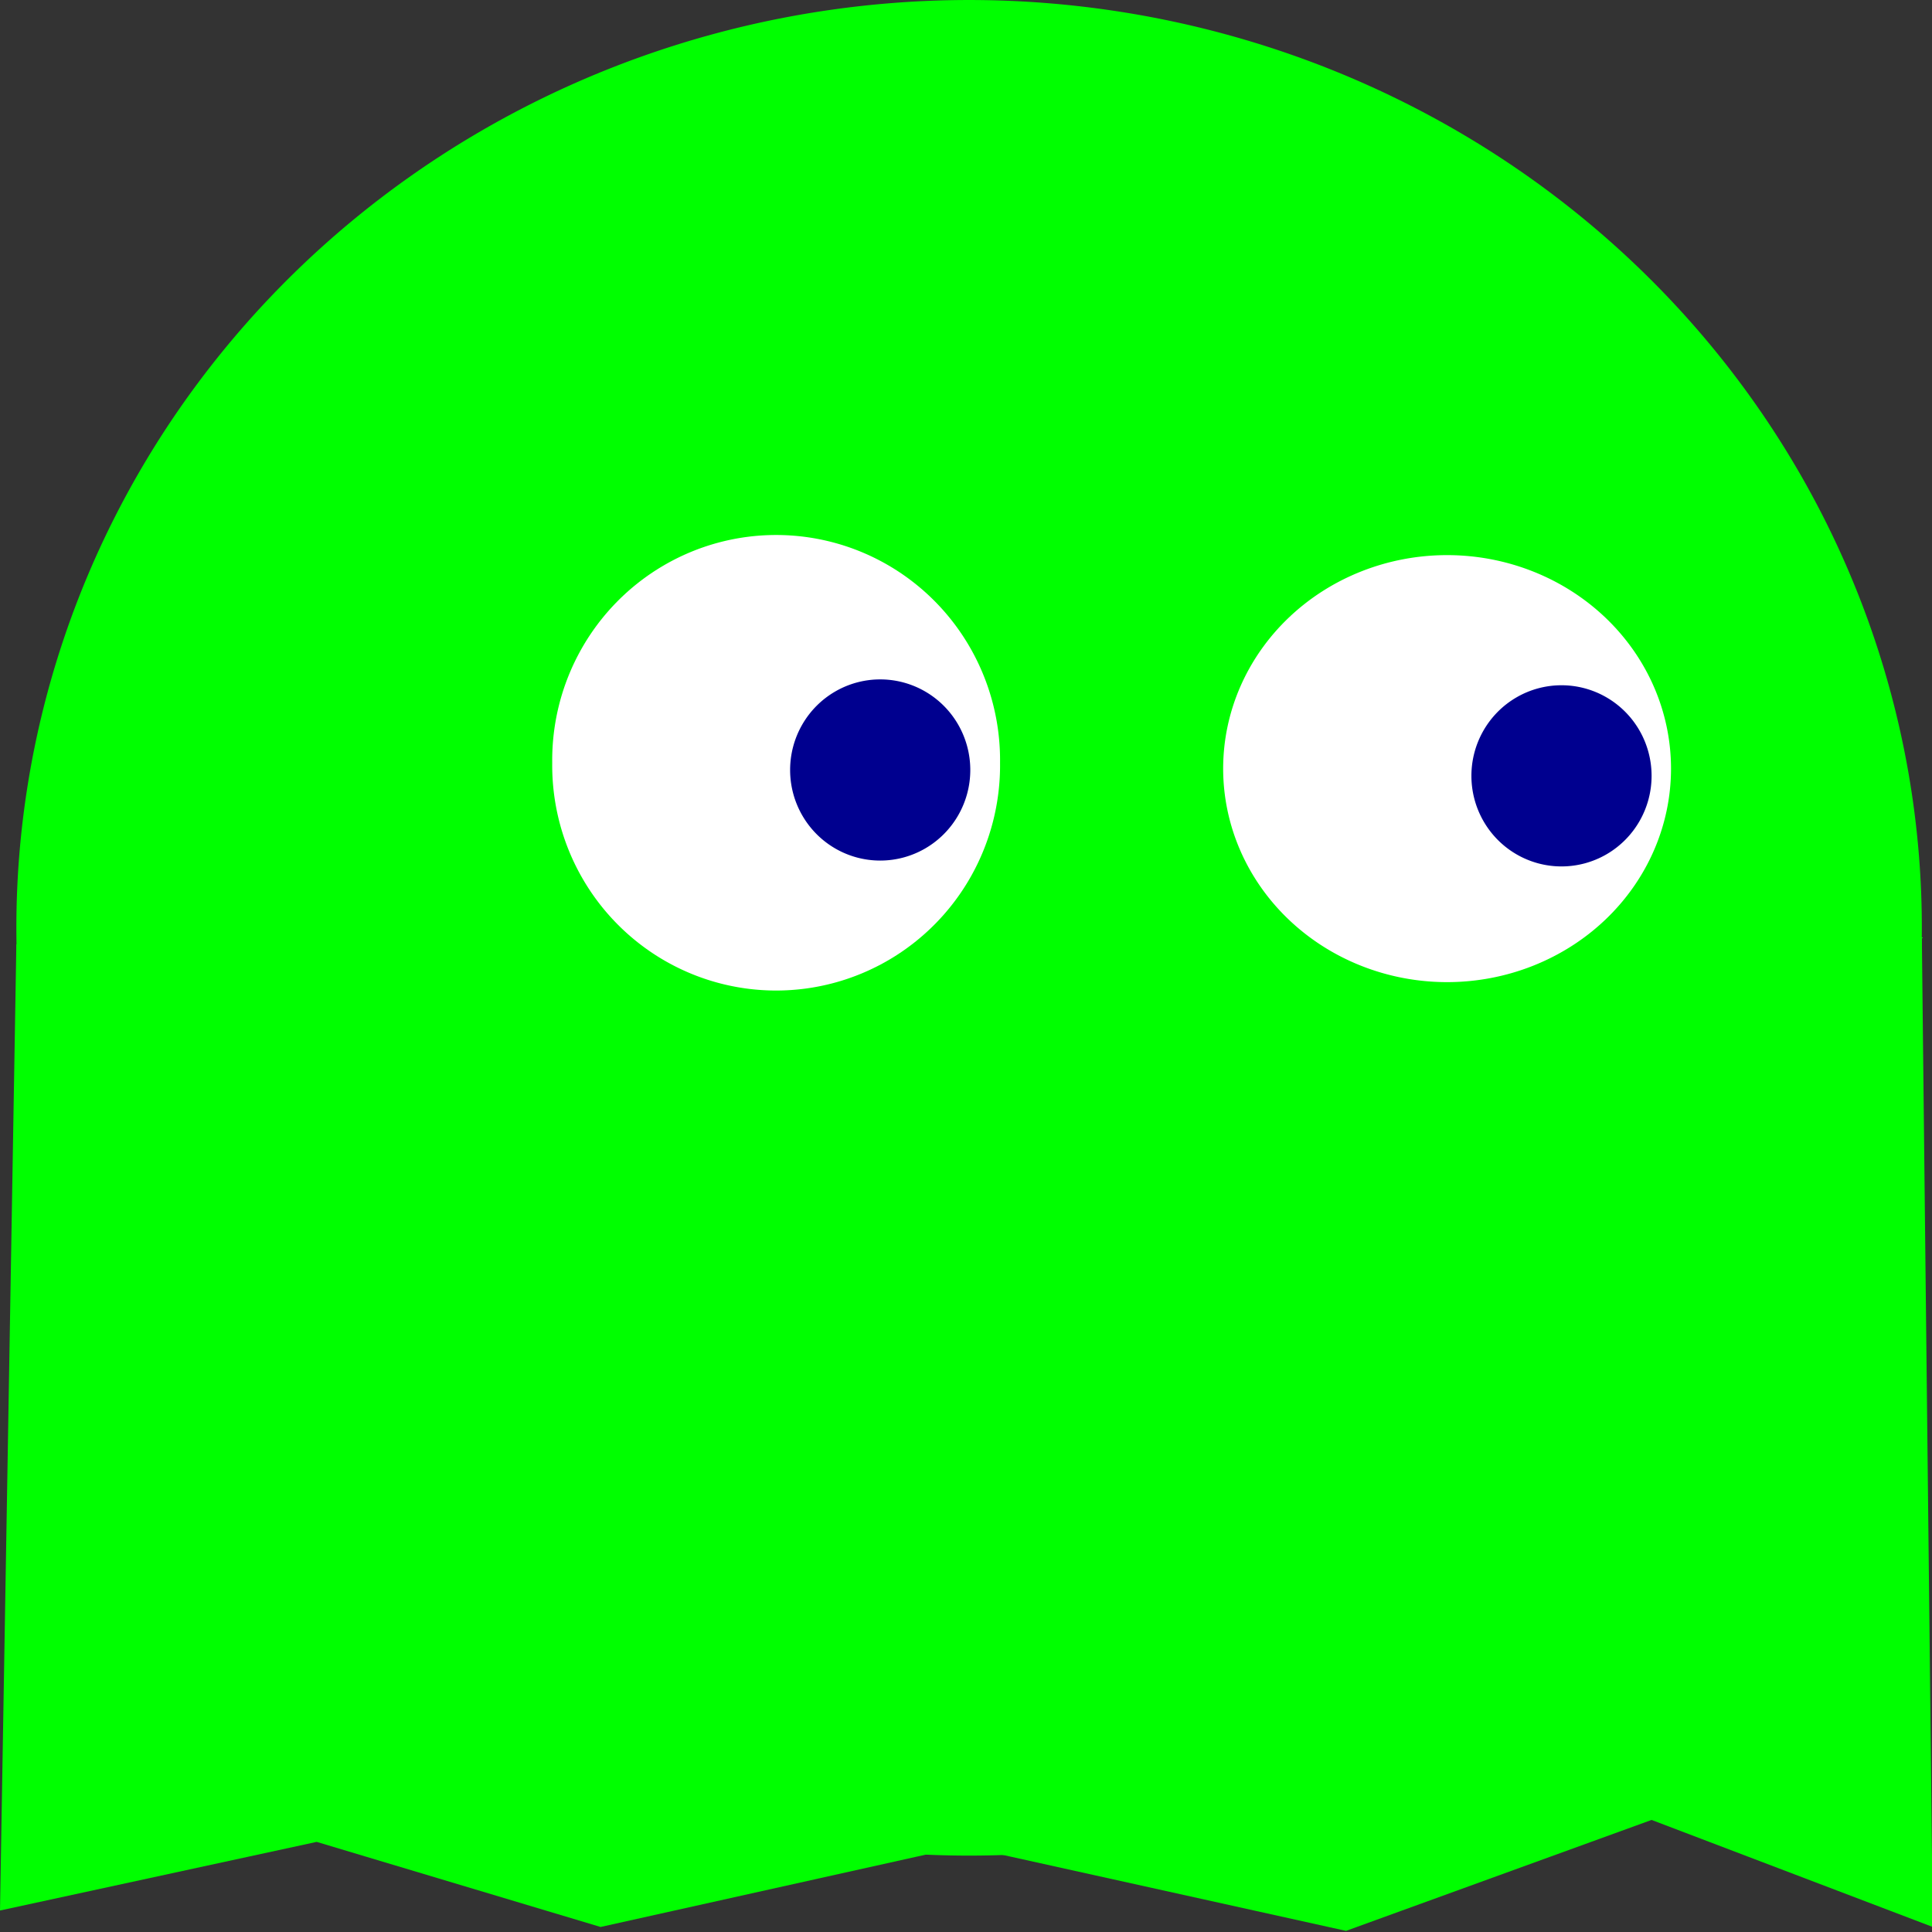<?xml version="1.0" encoding="UTF-8" standalone="no"?>
<!-- Created with Inkscape (http://www.inkscape.org/) -->
<svg
   xmlns:dc="http://purl.org/dc/elements/1.1/"
   xmlns:cc="http://web.resource.org/cc/"
   xmlns:rdf="http://www.w3.org/1999/02/22-rdf-syntax-ns#"
   xmlns:svg="http://www.w3.org/2000/svg"
   xmlns="http://www.w3.org/2000/svg"
   xmlns:sodipodi="http://sodipodi.sourceforge.net/DTD/sodipodi-0.dtd"
   xmlns:inkscape="http://www.inkscape.org/namespaces/inkscape"
   width="35"
   height="35"
   id="svg3258"
   sodipodi:version="0.32"
   inkscape:version="0.45"
   sodipodi:docbase="/home/kde-devel/kapman/src/images"
   sodipodi:docname="ghostred.svg"
   inkscape:output_extension="org.inkscape.output.svg.inkscape"
   version="1.0"
   sodipodi:modified="true">
  <rect width="100%" height="100%" fill="#333333" stroke="none"/>
  <defs
     id="defs3260" />
  <sodipodi:namedview
     id="base"
     pagecolor="#ffd5ad"
     bordercolor="#666666"
     borderopacity="1.0"
     inkscape:pageopacity="0.94117647"
     inkscape:pageshadow="2"
     inkscape:zoom="4.0692808"
     inkscape:cx="89.999998"
     inkscape:cy="-34.545458"
     inkscape:current-layer="ghost_hunter"
     showgrid="true"
     inkscape:document-units="px"
     inkscape:grid-bbox="true"
     inkscape:window-width="1280"
     inkscape:window-height="776"
     inkscape:window-x="0"
     inkscape:window-y="0" />
  <g
     id="layer1"
     inkscape:label="Layer 1"
     inkscape:groupmode="layer"
     transform="translate(0,9.0912977e-2)">
    <g
       id="ghost_hunter"
       inkscape:label="Blinky"
       transform="matrix(0.544,0,0,0.547,0,-0.19)">
      <path
         d="M 64 30.909 A 31.727 30.727 0 1 1  0.545,30.909 A 31.727 30.727 0 1 1  64 30.909 z"
         sodipodi:ry="30.727272"
         sodipodi:rx="31.727272"
         sodipodi:cy="30.90909"
         sodipodi:cx="32.272728"
         id="path3268"
         style="opacity:1;color:#000000;fill:#00ff00;fill-opacity:1;fill-rule:evenodd;stroke:none;stroke-width:1px;stroke-linecap:butt;stroke-linejoin:miter;marker:none;marker-start:none;marker-mid:none;marker-end:none;stroke-miterlimit:4;stroke-dasharray:none;stroke-dashoffset:0;stroke-opacity:1;visibility:visible;display:inline;overflow:visible;enable-background:accumulate"
         sodipodi:type="arc" />
      <path
         sodipodi:nodetypes="cccccccccc"
         id="path3272"
         d="M 0.545,31.455 L 0,63.455 L 10.545,61.182 L 20,64 L 32.088,61.326 L 44.825,64.129 L 55,60.455 L 64.364,64 L 64,31.227 L 0.545,31.455 z "
         style="fill:#00ff00;fill-opacity:1;fill-rule:nonzero;stroke:none;stroke-width:1px;stroke-linecap:round;stroke-linejoin:round;stroke-opacity:1" />
      <path
         sodipodi:type="arc"
         style="opacity:1;color:#000000;fill:#ffffff;fill-opacity:1;fill-rule:evenodd;stroke:none;stroke-width:1px;stroke-linecap:butt;stroke-linejoin:miter;marker:none;marker-start:none;marker-mid:none;marker-end:none;stroke-miterlimit:4;stroke-dasharray:none;stroke-dashoffset:0;stroke-opacity:1;visibility:visible;display:inline;overflow:visible;enable-background:accumulate"
         id="path7154"
         sodipodi:cx="25.198715"
         sodipodi:cy="32.630173"
         sodipodi:rx="7.4567623"
         sodipodi:ry="7.4567623"
         d="M 32.655 32.63 A 7.457 7.457 0 1 1  17.742,32.63 A 7.457 7.457 0 1 1  32.655 32.63 z"
         transform="translate(0.648,-7.187)" />
      <path
         sodipodi:type="arc"
         style="opacity:1;color:#000000;fill:#00008f;fill-opacity:1;fill-rule:evenodd;stroke:none;stroke-width:1px;stroke-linecap:butt;stroke-linejoin:miter;marker:none;marker-start:none;marker-mid:none;marker-end:none;stroke-miterlimit:4;stroke-dasharray:none;stroke-dashoffset:0;stroke-opacity:1;visibility:visible;display:inline;overflow:visible;enable-background:accumulate"
         id="path7158"
         sodipodi:cx="28.541401"
         sodipodi:cy="33.915821"
         sodipodi:rx="3"
         sodipodi:ry="3"
         d="M 31.541 33.916 A 3 3 0 1 1  25.541,33.916 A 3 3 0 1 1  31.541 33.916 z"
         transform="translate(0.771,-8.234)" />
      <path
         sodipodi:type="arc"
         style="opacity:1;color:#000000;fill:#ffffff;fill-opacity:1;fill-rule:evenodd;stroke:none;stroke-width:1px;stroke-linecap:butt;stroke-linejoin:miter;marker:none;marker-start:none;marker-mid:none;marker-end:none;stroke-miterlimit:4;stroke-dasharray:none;stroke-dashoffset:0;stroke-opacity:1;visibility:visible;display:inline;overflow:visible;enable-background:accumulate"
         id="path7156"
         sodipodi:cx="47.82613"
         sodipodi:cy="33.272995"
         sodipodi:rx="7.4567623"
         sodipodi:ry="7.0710678"
         d="M 55.283 33.273 A 7.457 7.071 0 1 1  40.369,33.273 A 7.457 7.071 0 1 1  55.283 33.273 z"
         transform="translate(0.364,-7.636)" />
      <path
         sodipodi:type="arc"
         style="opacity:1;color:#000000;fill:#00008f;fill-opacity:1;fill-rule:evenodd;stroke:none;stroke-width:1px;stroke-linecap:butt;stroke-linejoin:miter;marker:none;marker-start:none;marker-mid:none;marker-end:none;stroke-miterlimit:4;stroke-dasharray:none;stroke-dashoffset:0;stroke-opacity:1;visibility:visible;display:inline;overflow:visible;enable-background:accumulate"
         id="path7160"
         sodipodi:cx="50.783123"
         sodipodi:cy="34.815773"
         sodipodi:rx="3"
         sodipodi:ry="3"
         d="M 53.783 34.816 A 3 3 0 1 1  47.783,34.816 A 3 3 0 1 1  53.783 34.816 z"
         transform="translate(1.217,-8.94)" />
    </g>
    <g
       id="ghost_prey"
       inkscape:label="Blinky"
       transform="matrix(0.544,0,0,0.547,40,-0.19)">
      <path
         d="M 64 30.909 A 31.727 30.727 0 1 1  0.545,30.909 A 31.727 30.727 0 1 1  64 30.909 z"
         sodipodi:ry="30.727272"
         sodipodi:rx="31.727272"
         sodipodi:cy="30.90909"
         sodipodi:cx="32.272728"
         id="path11044"
         style="opacity:1;color:#000000;fill:#0000ff;fill-opacity:1;fill-rule:evenodd;stroke:none;stroke-width:1px;stroke-linecap:butt;stroke-linejoin:miter;marker:none;marker-start:none;marker-mid:none;marker-end:none;stroke-miterlimit:4;stroke-dasharray:none;stroke-dashoffset:0;stroke-opacity:1;visibility:visible;display:inline;overflow:visible;enable-background:accumulate"
         sodipodi:type="arc" />
      <path
         sodipodi:nodetypes="cccccccccc"
         id="path11050"
         d="M 0.545,31.455 L 0,63.455 L 10.545,61.182 L 20,64 L 32.088,61.326 L 44.825,64.129 L 55,60.455 L 64.364,64 L 63.955,31.364 L 0.545,31.455 z "
         style="fill:#0000ff;fill-opacity:0.941;fill-rule:evenodd;stroke:none;stroke-width:1px;stroke-linecap:butt;stroke-linejoin:miter;stroke-opacity:1" />
      <path
         sodipodi:type="arc"
         style="opacity:1;color:#000000;fill:#ffffff;fill-opacity:1;fill-rule:evenodd;stroke:none;stroke-width:1px;stroke-linecap:butt;stroke-linejoin:miter;marker:none;marker-start:none;marker-mid:none;marker-end:none;stroke-miterlimit:4;stroke-dasharray:none;stroke-dashoffset:0;stroke-opacity:1;visibility:visible;display:inline;overflow:visible;enable-background:accumulate"
         id="path11046"
         sodipodi:cx="25.198715"
         sodipodi:cy="32.630173"
         sodipodi:rx="7.4567623"
         sodipodi:ry="7.4567623"
         d="M 32.655 32.63 A 7.457 7.457 0 1 1  17.742,32.63 A 7.457 7.457 0 1 1  32.655 32.63 z"
         transform="matrix(0.586,0,0,0.832,8.991,-3.978)" />
      <path
         sodipodi:type="arc"
         style="opacity:1;color:#000000;fill:#ffffff;fill-opacity:1;fill-rule:evenodd;stroke:none;stroke-width:1px;stroke-linecap:butt;stroke-linejoin:miter;marker:none;marker-start:none;marker-mid:none;marker-end:none;stroke-miterlimit:4;stroke-dasharray:none;stroke-dashoffset:0;stroke-opacity:1;visibility:visible;display:inline;overflow:visible;enable-background:accumulate"
         id="path11052"
         sodipodi:cx="47.82613"
         sodipodi:cy="33.272995"
         sodipodi:rx="7.4567623"
         sodipodi:ry="7.0710678"
         d="M 55.283 33.273 A 7.457 7.071 0 1 1  40.369,33.273 A 7.457 7.071 0 1 1  55.283 33.273 z"
         transform="matrix(0.569,0,0,0.967,13.79,-8.856)" />
      <path
         style="fill:none;fill-rule:evenodd;stroke:#ffffff;stroke-width:1.531;stroke-linecap:round;stroke-linejoin:round;stroke-miterlimit:4;stroke-dasharray:none;stroke-opacity:1"
         d="M 10.956,51.237 L 20.273,41.995 L 26.986,49.768 L 34.035,42.118 L 40.979,49.732 L 47.482,42.118 L 56.703,51.389"
         id="path12996"
         sodipodi:nodetypes="ccccccc" />
    </g>
    <g
       id="ghost_dead"
       inkscape:label="#g17883"
       transform="matrix(0.544,0,0,0.471,41.151,4.099)">
      <g
         transform="translate(145,1.299)"
         inkscape:label="Blinky"
         id="g14936">
        <path
           sodipodi:type="arc"
           style="opacity:1;color:#000000;fill:#ffffff;fill-opacity:1;fill-rule:evenodd;stroke:none;stroke-width:1px;stroke-linecap:butt;stroke-linejoin:miter;marker:none;marker-start:none;marker-mid:none;marker-end:none;stroke-miterlimit:4;stroke-dasharray:none;stroke-dashoffset:0;stroke-opacity:1;visibility:visible;display:inline;overflow:visible;enable-background:accumulate"
           id="path14938"
           sodipodi:cx="32.272728"
           sodipodi:cy="30.90909"
           sodipodi:rx="31.727272"
           sodipodi:ry="30.727272"
           d="M 64 30.909 A 31.727 30.727 0 1 1  0.545,30.909 A 31.727 30.727 0 1 1  64 30.909 z" />
        <path
           style="fill:#ffffff;fill-opacity:1;fill-rule:nonzero;stroke:none;stroke-width:1px;stroke-linecap:round;stroke-linejoin:round;stroke-opacity:1"
           d="M 0.545,31.455 L 0,63.455 L 10.545,61.182 L 20,64 L 32.088,61.326 L 44.825,64.129 L 55,60.455 L 64.364,64 L 64,31.227 L 0.545,31.455 z "
           id="path14940"
           sodipodi:nodetypes="cccccccccc" />
        <path
           transform="matrix(1.015,-0.451,0.414,1.105,-151.814,73.83)"
           d="M 162.545,29.091 C 161.548,29.326 160.705,26.478 159.76,26.082 C 158.815,25.685 156.193,27.079 155.661,26.203 C 155.129,25.326 157.577,23.645 157.662,22.624 C 157.747,21.602 155.611,19.539 156.281,18.763 C 156.95,17.986 159.305,19.795 160.303,19.56 C 161.301,19.325 162.602,16.656 163.548,17.053 C 164.493,17.45 163.501,20.248 164.033,21.125 C 164.564,22.001 167.505,22.414 167.42,23.436 C 167.335,24.458 164.366,24.379 163.697,25.155 C 163.028,25.932 163.543,28.856 162.545,29.091 z "
           inkscape:randomized="0"
           inkscape:rounded="0.25"
           inkscape:flatsided="false"
           sodipodi:arg2="1.9680242"
           sodipodi:arg1="1.3397057"
           sodipodi:r2="3.4406526"
           sodipodi:r1="6.350636"
           sodipodi:cy="22.909092"
           sodipodi:cx="161.09091"
           sodipodi:sides="5"
           id="path17861"
           style="opacity:1;fill:#ffffff;fill-opacity:1;fill-rule:nonzero;stroke:#fff300;stroke-width:2;stroke-linecap:round;stroke-linejoin:round;stroke-miterlimit:4;stroke-dasharray:none;stroke-dashoffset:0;stroke-opacity:1"
           sodipodi:type="star" />
        <path
           transform="translate(-138.111,4.443)"
           d="M 184.364,28.364 C 183.307,29.185 180.758,26.265 179.42,26.308 C 178.082,26.352 175.729,29.433 174.621,28.683 C 173.513,27.932 175.503,24.604 175.048,23.346 C 174.593,22.087 170.935,20.801 171.307,19.515 C 171.679,18.229 175.458,19.094 176.515,18.272 C 177.571,17.45 177.664,13.574 179.001,13.53 C 180.339,13.487 180.685,17.348 181.793,18.099 C 182.901,18.85 186.616,17.74 187.071,18.999 C 187.526,20.258 183.96,21.78 183.589,23.066 C 183.217,24.352 185.42,27.542 184.364,28.364 z "
           inkscape:randomized="0"
           inkscape:rounded="0.25"
           inkscape:flatsided="false"
           sodipodi:arg2="1.5380717"
           sodipodi:arg1="0.90975316"
           sodipodi:r2="4.4925461"
           sodipodi:r1="8.2921848"
           sodipodi:cy="21.818182"
           sodipodi:cx="179.27274"
           sodipodi:sides="5"
           id="path17863"
           style="opacity:1;fill:#ffffff;fill-opacity:1;fill-rule:nonzero;stroke:#fff300;stroke-width:2;stroke-linecap:round;stroke-linejoin:round;stroke-miterlimit:4;stroke-dasharray:none;stroke-dashoffset:0;stroke-opacity:1"
           sodipodi:type="star" />
      </g>
      <path
         transform="matrix(0.758,0,0,0.913,41.275,-0.522)"
         d="M 212.903 -1.568 A 33.684 6.428 0 1 1  145.535,-1.568 A 33.684 6.428 0 1 1  212.903 -1.568 z"
         sodipodi:ry="6.4282436"
         sodipodi:rx="33.683994"
         sodipodi:cy="-1.5680833"
         sodipodi:cx="179.21942"
         id="path14950"
         style="opacity:1;color:#000000;fill:none;fill-opacity:1;fill-rule:evenodd;stroke:#fff300;stroke-width:2.404;stroke-linecap:round;stroke-linejoin:round;marker:none;marker-start:none;marker-mid:none;marker-end:none;stroke-miterlimit:4;stroke-dasharray:none;stroke-dashoffset:0;stroke-opacity:1;visibility:visible;display:inline;overflow:visible;enable-background:accumulate"
         sodipodi:type="arc" />
    </g>
    <g
       id="ghost_prey_white"
       inkscape:label="Blinky"
       transform="matrix(0.544,0,0,0.547,80,-0.19)">
      <path
         d="M 64 30.909 A 31.727 30.727 0 1 1  0.545,30.909 A 31.727 30.727 0 1 1  64 30.909 z"
         sodipodi:ry="30.727272"
         sodipodi:rx="31.727272"
         sodipodi:cy="30.90909"
         sodipodi:cx="32.272728"
         id="path17893"
         style="opacity:1;color:#000000;fill:#ffffff;fill-opacity:1;fill-rule:evenodd;stroke:none;stroke-width:1px;stroke-linecap:butt;stroke-linejoin:miter;marker:none;marker-start:none;marker-mid:none;marker-end:none;stroke-miterlimit:4;stroke-dasharray:none;stroke-dashoffset:0;stroke-opacity:1;visibility:visible;display:inline;overflow:visible;enable-background:accumulate"
         sodipodi:type="arc" />
      <path
         sodipodi:nodetypes="cccccccccc"
         id="path17895"
         d="M 0.545,31.455 L 0,63.455 L 10.545,61.182 L 20,64 L 32.088,61.326 L 44.825,64.129 L 55,60.455 L 64.364,64 L 63.955,31.364 L 0.545,31.455 z "
         style="fill:#ffffff;fill-opacity:0.941;fill-rule:evenodd;stroke:none;stroke-width:1px;stroke-linecap:butt;stroke-linejoin:miter;stroke-opacity:1" />
      <path
         sodipodi:type="arc"
         style="opacity:1;color:#000000;fill:#ff0000;fill-opacity:1;fill-rule:evenodd;stroke:none;stroke-width:1px;stroke-linecap:butt;stroke-linejoin:miter;marker:none;marker-start:none;marker-mid:none;marker-end:none;stroke-miterlimit:4;stroke-dasharray:none;stroke-dashoffset:0;stroke-opacity:1;visibility:visible;display:inline;overflow:visible;enable-background:accumulate"
         id="path17897"
         sodipodi:cx="25.198715"
         sodipodi:cy="32.630173"
         sodipodi:rx="7.4567623"
         sodipodi:ry="7.4567623"
         d="M 32.655 32.63 A 7.457 7.457 0 1 1  17.742,32.63 A 7.457 7.457 0 1 1  32.655 32.63 z"
         transform="matrix(0.586,0,0,0.862,9.762,-4.936)" />
      <path
         sodipodi:type="arc"
         style="opacity:1;color:#000000;fill:#ff0000;fill-opacity:1;fill-rule:evenodd;stroke:none;stroke-width:1px;stroke-linecap:butt;stroke-linejoin:miter;marker:none;marker-start:none;marker-mid:none;marker-end:none;stroke-miterlimit:4;stroke-dasharray:none;stroke-dashoffset:0;stroke-opacity:1;visibility:visible;display:inline;overflow:visible;enable-background:accumulate"
         id="path17899"
         sodipodi:cx="47.82613"
         sodipodi:cy="33.272995"
         sodipodi:rx="7.4567623"
         sodipodi:ry="7.0710678"
         d="M 55.283 33.273 A 7.457 7.071 0 1 1  40.369,33.273 A 7.457 7.071 0 1 1  55.283 33.273 z"
         transform="matrix(0.569,0,0,0.967,13.79,-8.856)" />
      <path
         style="fill:none;fill-rule:evenodd;stroke:#ff0000;stroke-width:1.531;stroke-linecap:round;stroke-linejoin:round;stroke-miterlimit:4;stroke-dasharray:none;stroke-opacity:1"
         d="M 10.956,51.237 L 20.273,41.995 L 26.986,49.768 L 34.035,42.118 L 40.979,49.732 L 47.482,42.118 L 56.703,51.389"
         id="path17901"
         sodipodi:nodetypes="ccccccc" />
    </g>
  </g>
</svg>
